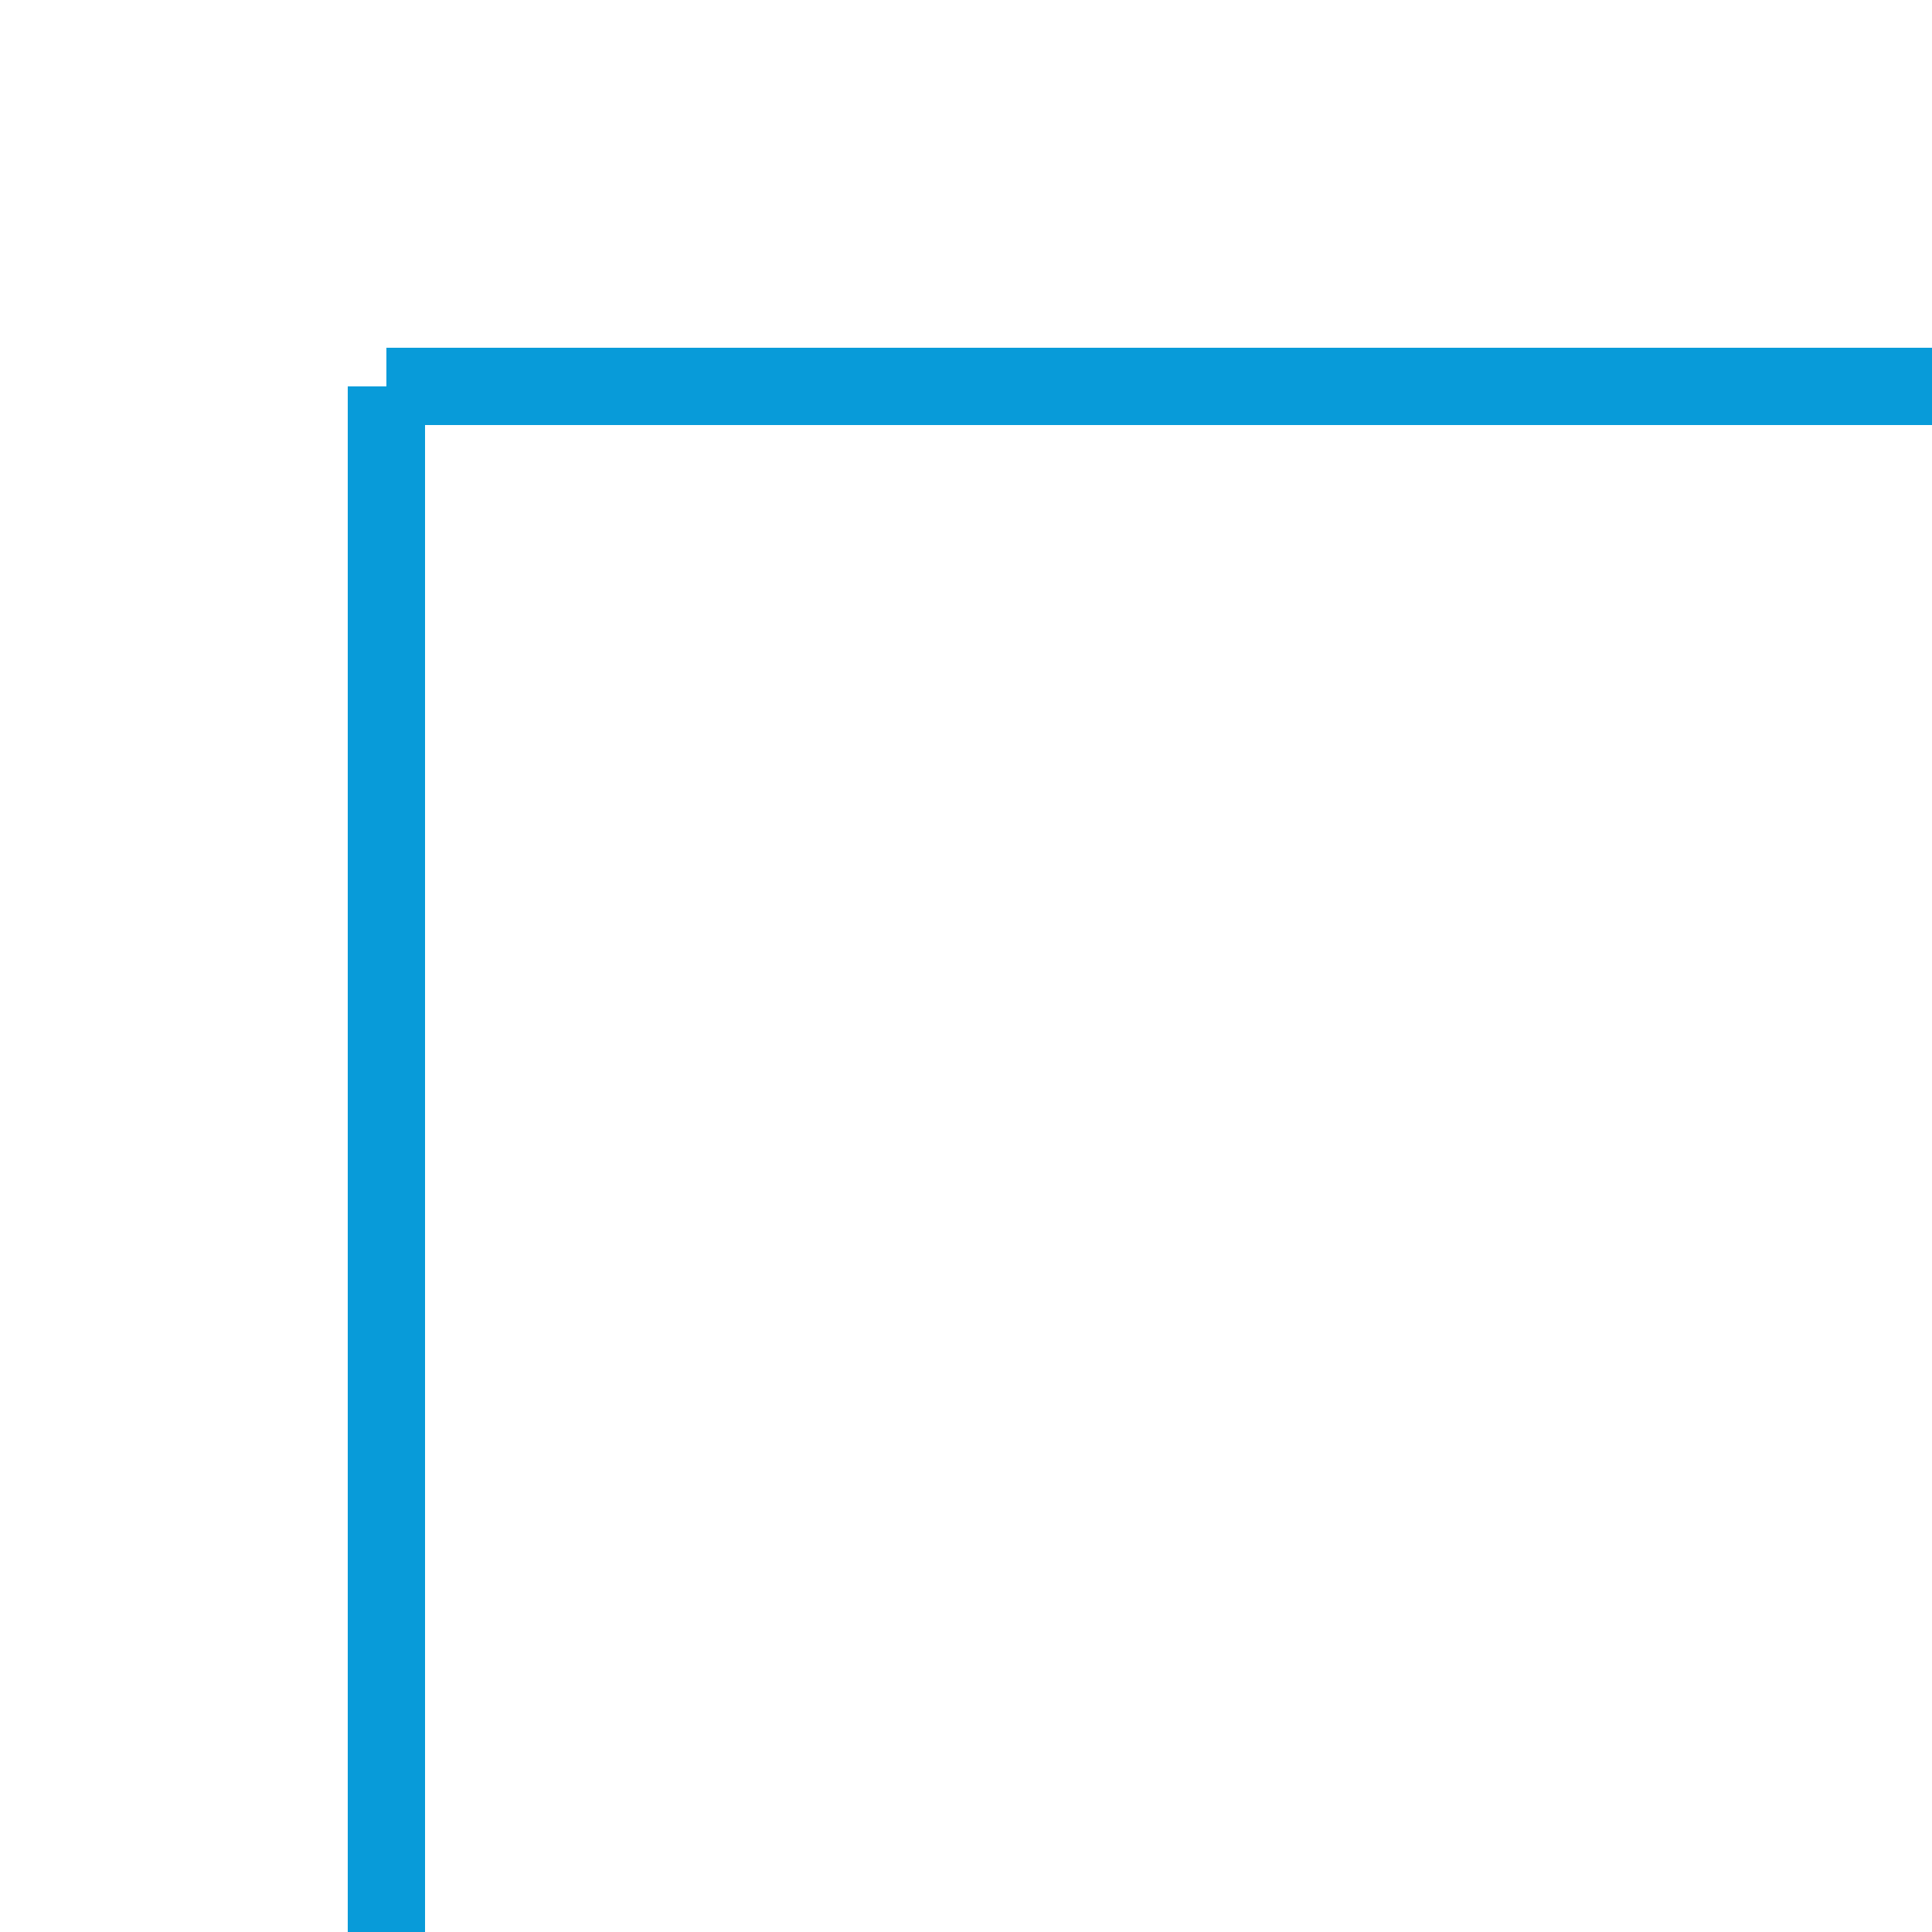 <svg width="50" height="50" xmlns="http://www.w3.org/2000/svg">
    <line x1="10" y1="10"
          x2="50" y2="10"
          stroke="#089bd9"
          stroke-width="2"/>
          <line x1="10" y1="10"
                x2="10" y2="50"
                stroke="#089bd9"
                stroke-width="2"/>
</svg>